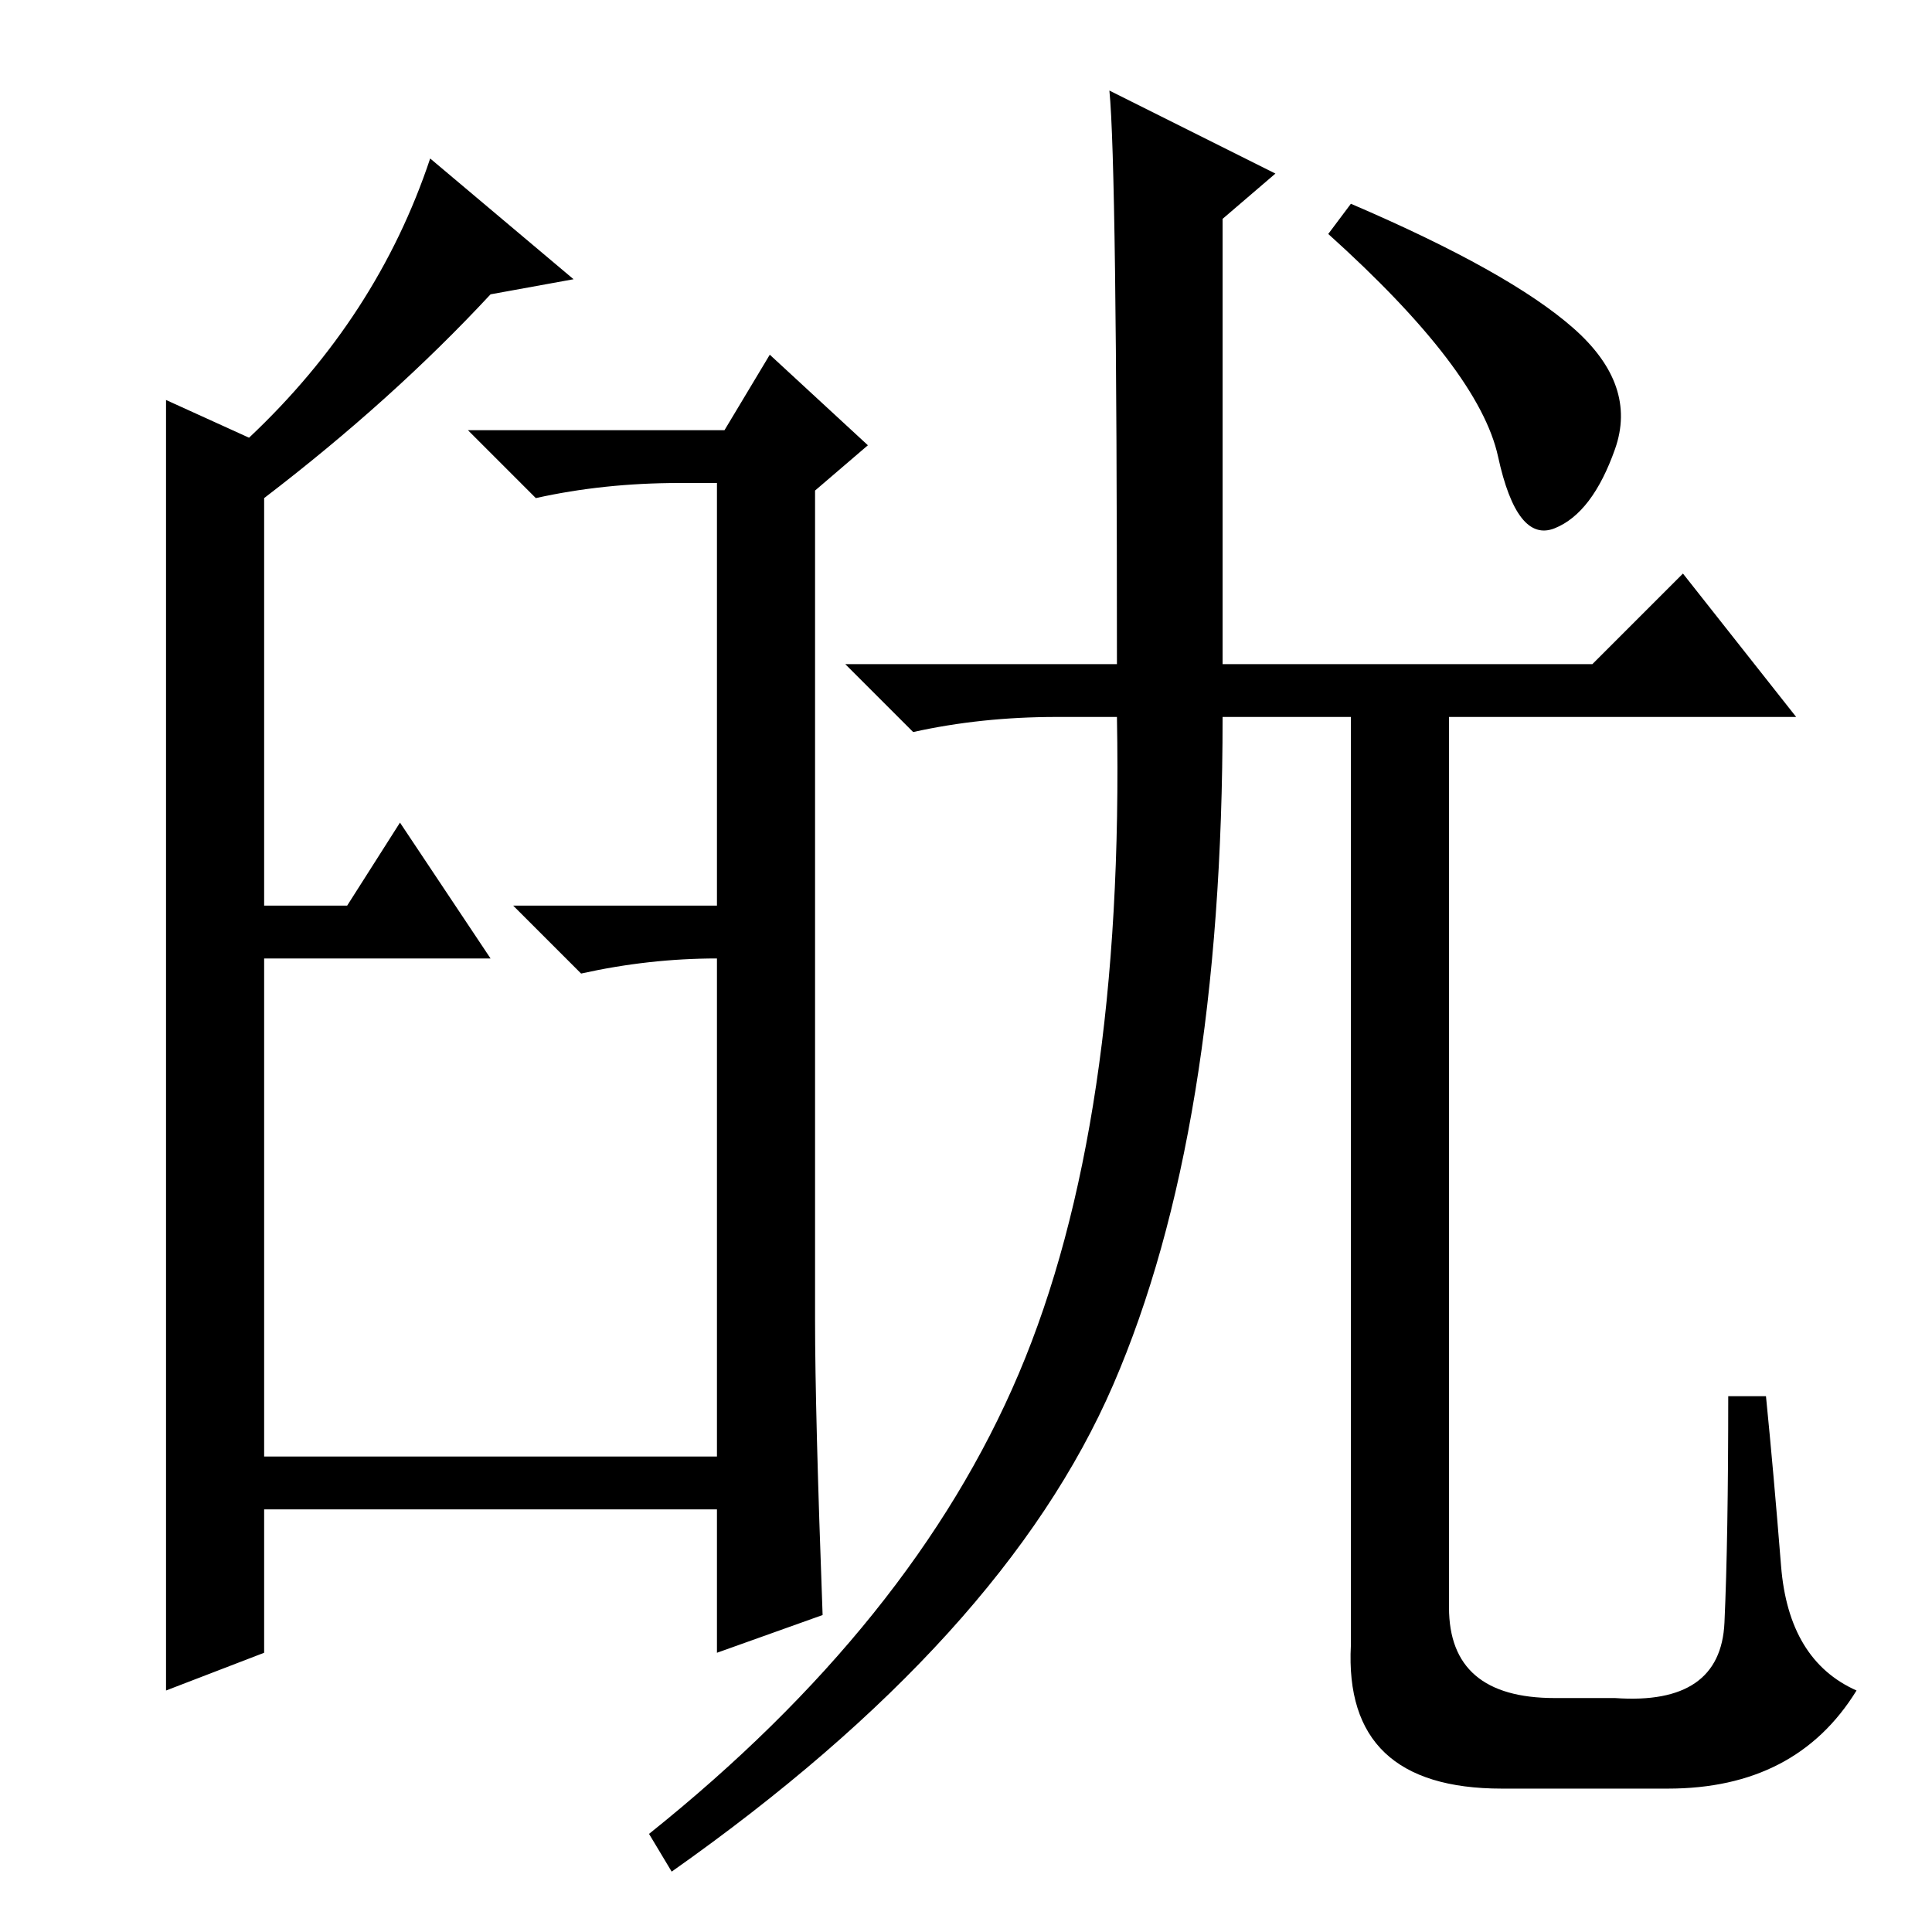 <?xml version="1.0" standalone="no"?>
<!DOCTYPE svg PUBLIC "-//W3C//DTD SVG 1.1//EN" "http://www.w3.org/Graphics/SVG/1.1/DTD/svg11.dtd" >
<svg xmlns="http://www.w3.org/2000/svg" xmlns:xlink="http://www.w3.org/1999/xlink" version="1.1" viewBox="0 -36 256 256">
  <g transform="matrix(1 0 0 -1 0 220)">
   <path fill="currentColor"
d="M22 118.5v84.5l11 -5q17 16 24 37l19 -16l-11 -2q-13 -14 -30 -27v-54h11l7 11l12 -18h-30v-66h60v66q-9 0 -18 -2l-9 9h27v56h-5q-10 0 -19 -2l-9 9h34l6 10l13 -12l-7 -6v-110q0 -12 1 -39l-14 -5v19h-60v-19l-13 -5v86.5zM221 19h-22q-21 0 -20 19v123h-17
q0 -55 -14.5 -88.5t-58.5 -64.5l-3 5q35 28 49 61t13 87h-8q-10 0 -19 -2l-9 9h36q0 66 -1 76l22 -11l-7 -6v-59h49l12 12l15 -19h-46v-118q0 -12 14 -12h8q14 -1 14.5 10t0.5 30h5q1 -10 2 -22.5t10 -16.5q-8 -13 -25 -13zM208.5 212.5q8.5 -7.5 5.5 -16t-8 -10.5t-7.5 9.5
t-22.5 29.5l3 4q21 -9 29.5 -16.5z" />
  </g>

</svg>
